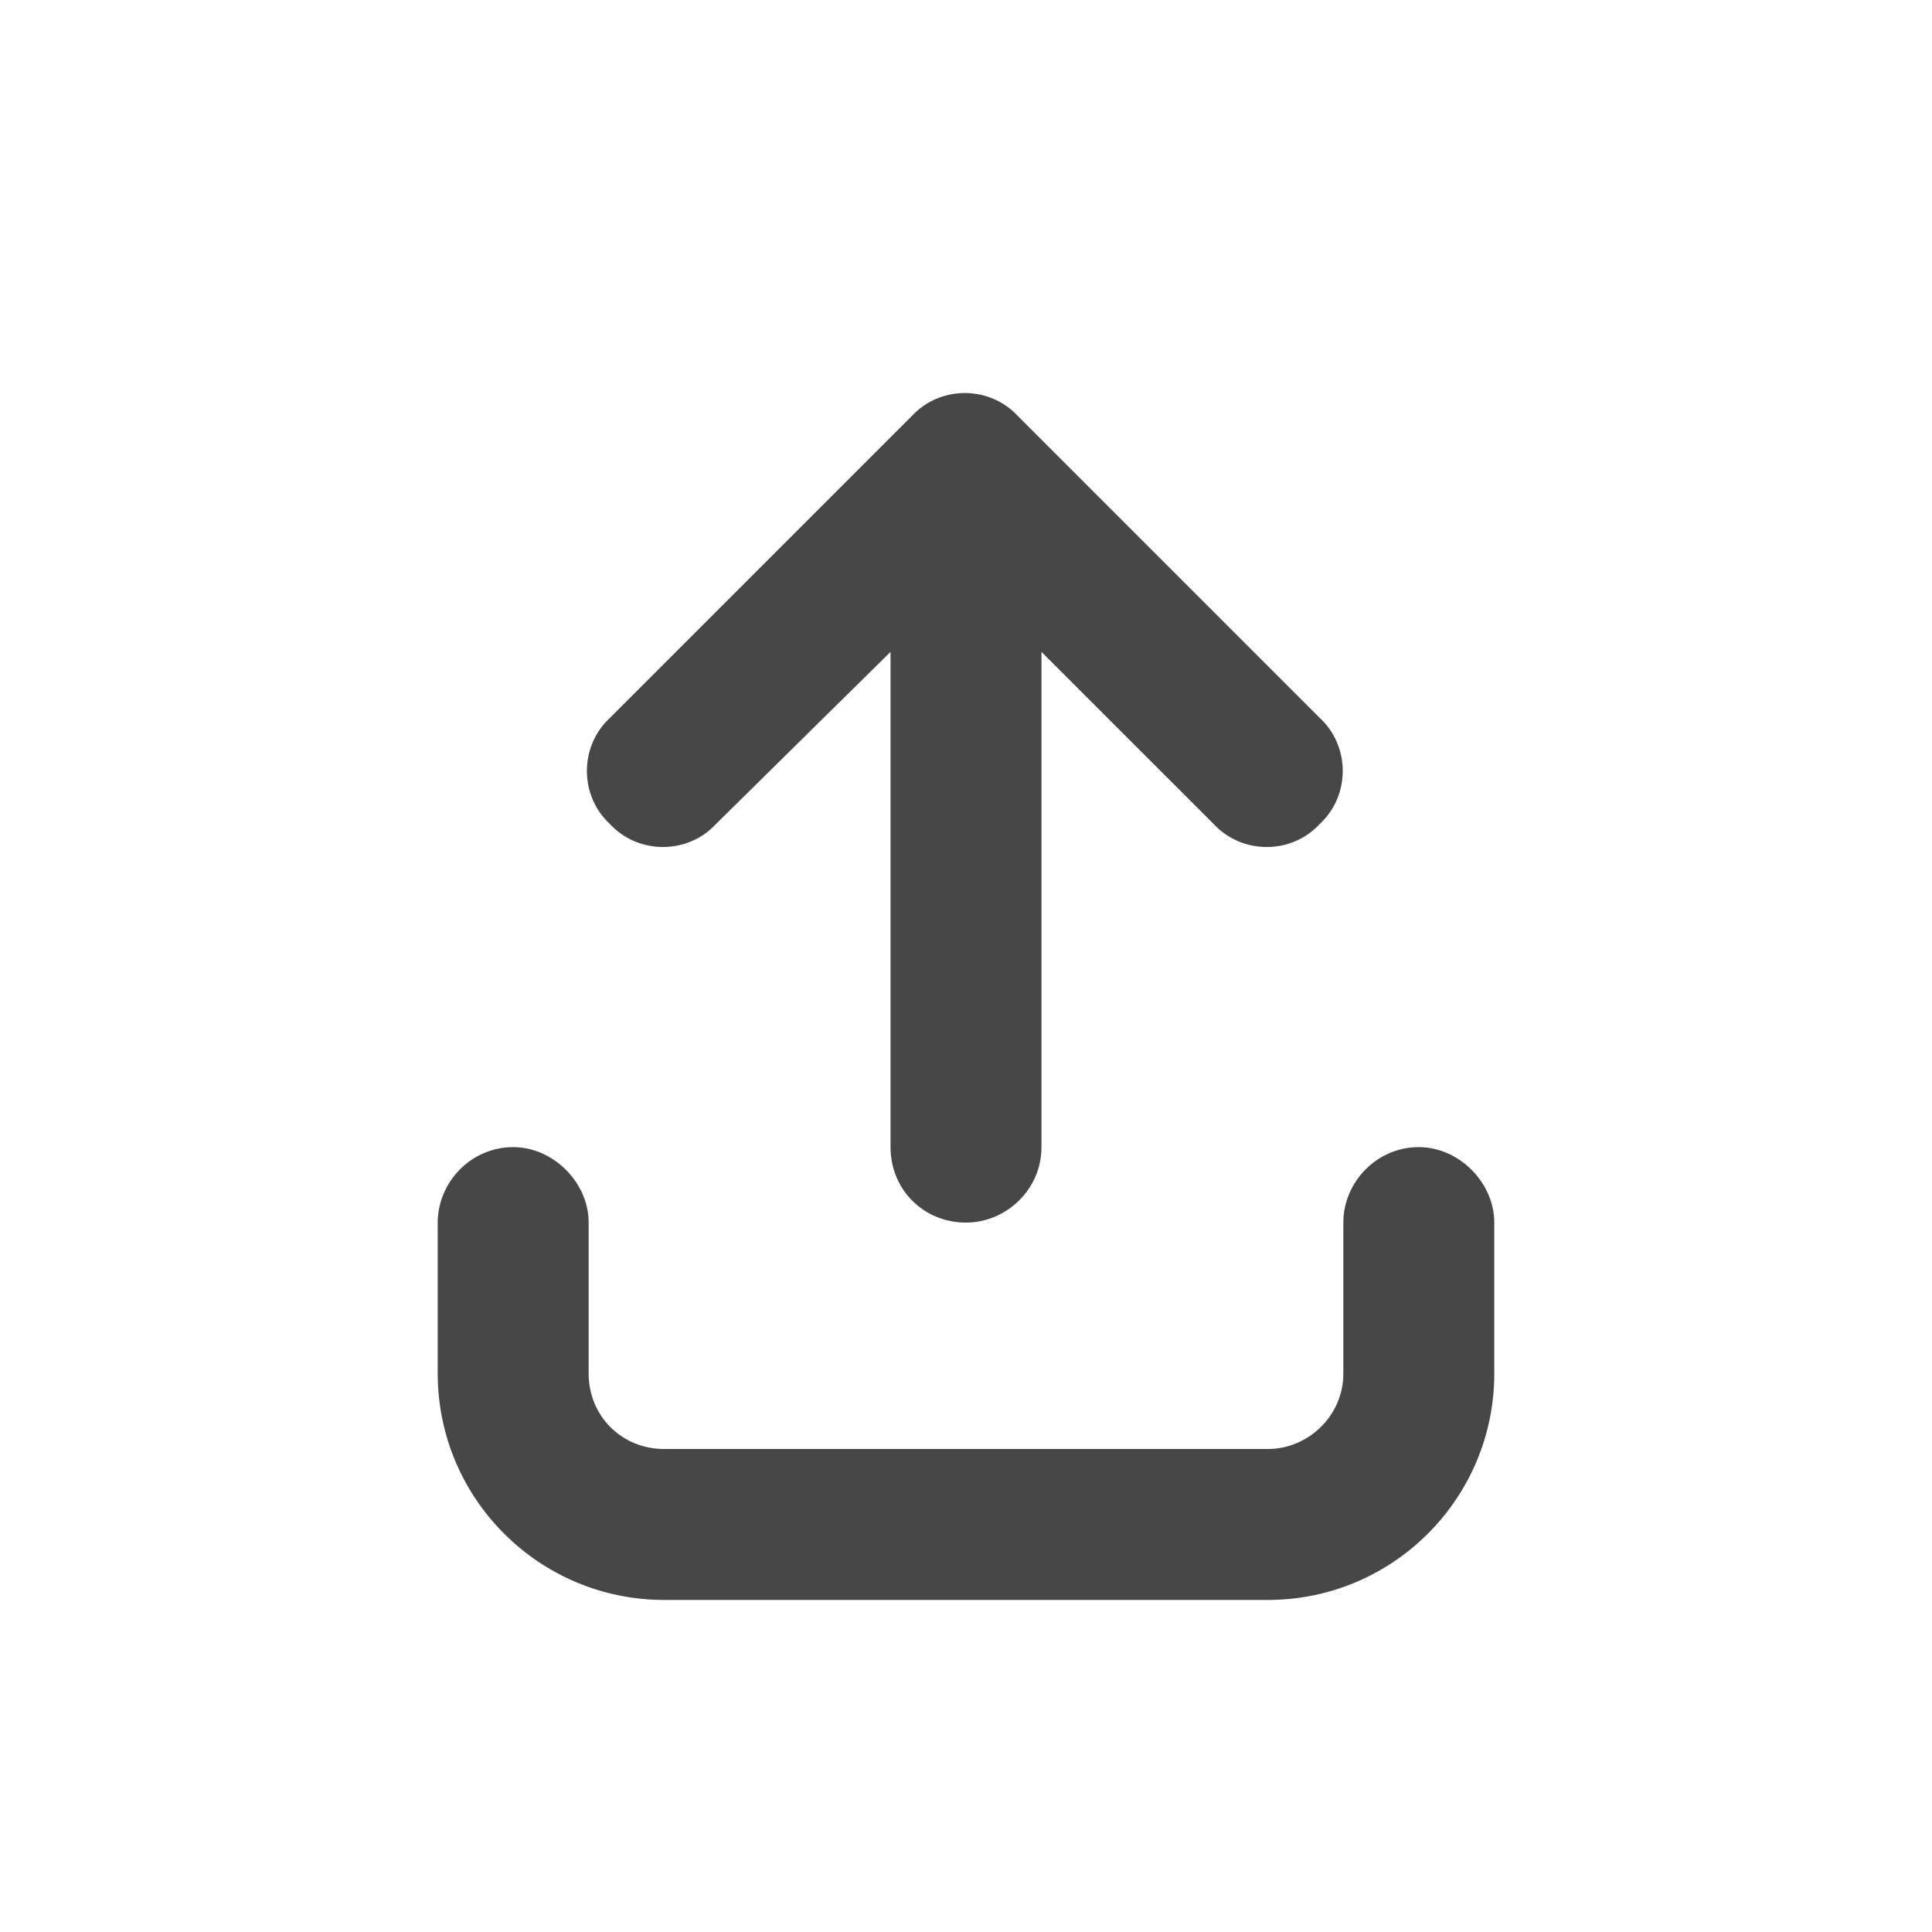 <svg width="32" height="32" viewBox="0 0 32 32" fill="none" xmlns="http://www.w3.org/2000/svg">
<g id="standalone / md / arrow-up-from-bracket-md / fill">
<path id="icon" d="M16.859 6.891L21.859 11.891C22.367 12.359 22.367 13.18 21.859 13.648C21.391 14.156 20.57 14.156 20.102 13.648L17.25 10.797V19C17.25 19.703 16.664 20.25 16 20.25C15.297 20.25 14.75 19.703 14.75 19V10.797L11.859 13.648C11.391 14.156 10.57 14.156 10.102 13.648C9.594 13.18 9.594 12.359 10.102 11.891L15.102 6.891C15.57 6.383 16.391 6.383 16.859 6.891ZM9.75 20.25V22.75C9.75 23.453 10.297 24 11 24H21C21.664 24 22.25 23.453 22.25 22.75V20.25C22.25 19.586 22.797 19 23.5 19C24.164 19 24.75 19.586 24.75 20.25V22.75C24.75 24.82 23.07 26.5 21 26.5H11C8.93 26.5 7.25 24.82 7.25 22.75V20.25C7.25 19.586 7.797 19 8.5 19C9.164 19 9.75 19.586 9.75 20.25Z" fill="black" fill-opacity="0.72"/>
</g>
</svg>
